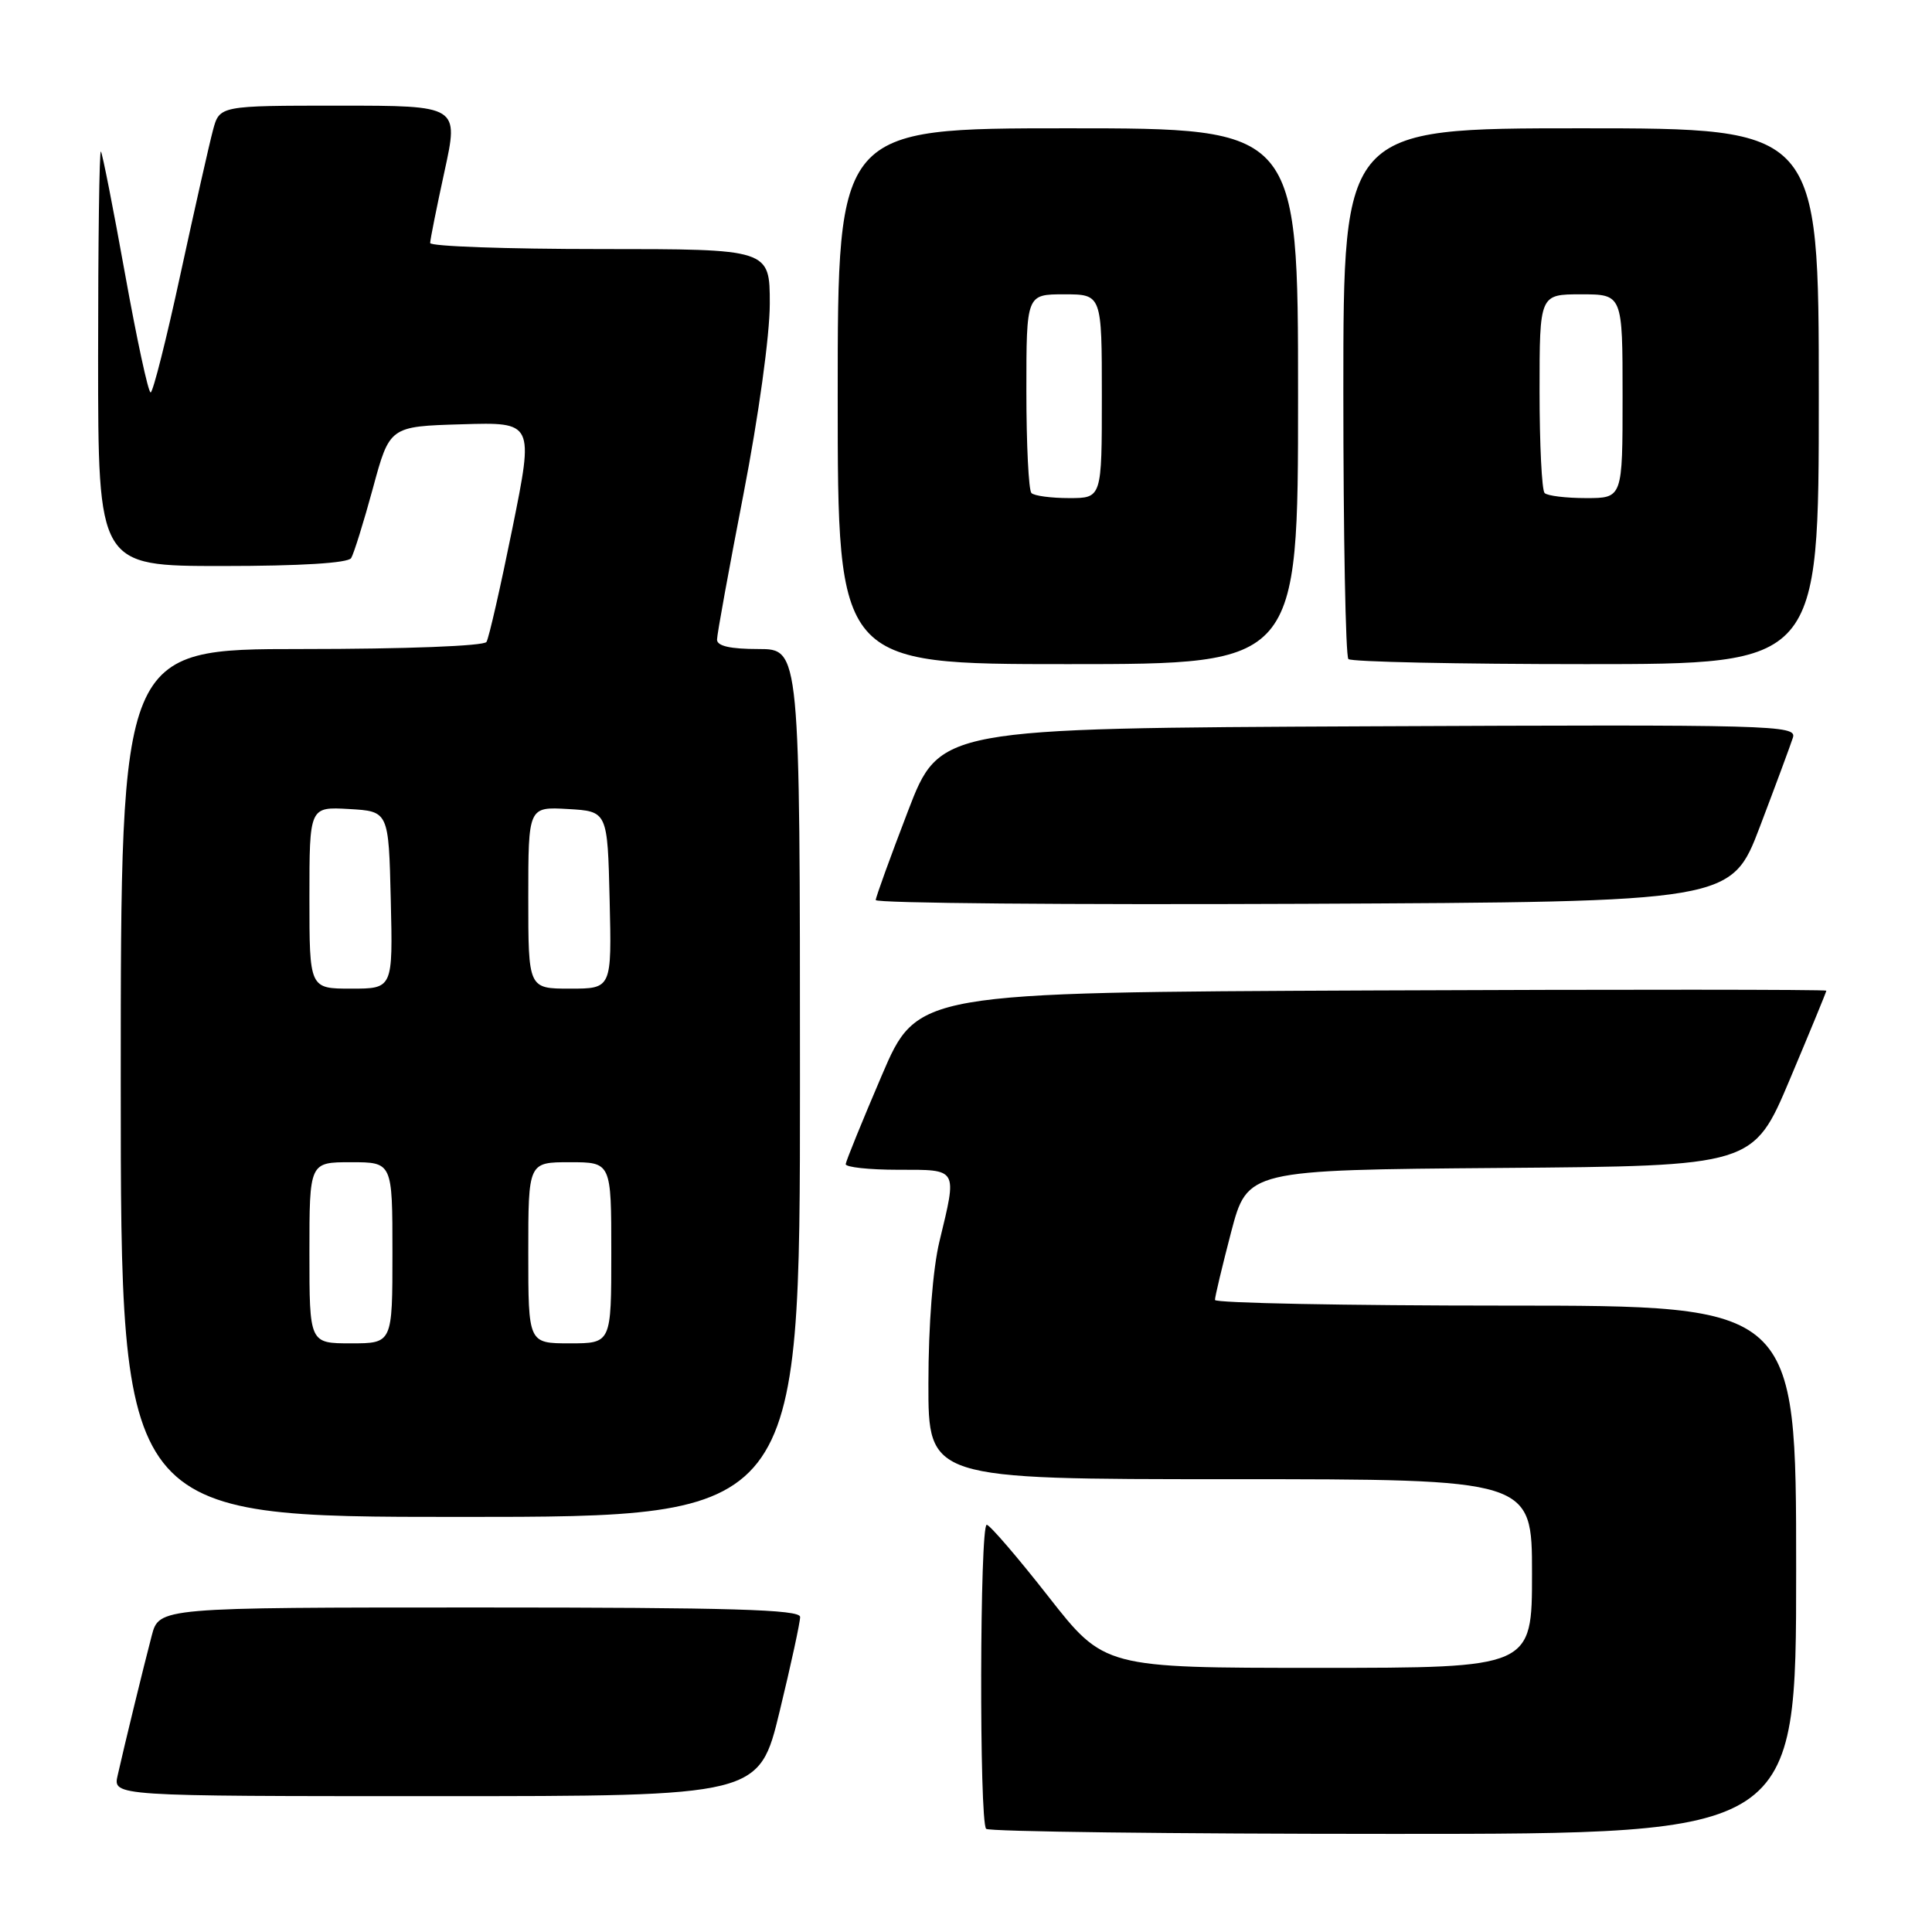 <?xml version="1.0" encoding="UTF-8" standalone="no"?>
<!DOCTYPE svg PUBLIC "-//W3C//DTD SVG 1.1//EN" "http://www.w3.org/Graphics/SVG/1.1/DTD/svg11.dtd" >
<svg xmlns="http://www.w3.org/2000/svg" xmlns:xlink="http://www.w3.org/1999/xlink" version="1.1" viewBox="0 0 256 256">
 <g >
 <path fill="currentColor"
d=" M 238.00 208.00 C 238.00 173.00 238.00 173.00 199.50 173.00 C 178.32 173.00 160.99 172.66 160.99 172.25 C 160.98 171.84 161.95 167.79 163.13 163.26 C 165.30 155.03 165.30 155.03 198.81 154.76 C 232.32 154.50 232.32 154.50 237.16 143.03 C 239.82 136.72 242.00 131.43 242.00 131.27 C 242.00 131.11 214.90 131.10 181.77 131.24 C 121.55 131.50 121.55 131.50 116.84 142.50 C 114.25 148.55 112.10 153.84 112.06 154.25 C 112.03 154.66 115.15 155.00 119.00 155.00 C 127.01 155.00 126.84 154.71 124.48 164.50 C 123.61 168.10 123.02 175.60 123.02 183.25 C 123.00 196.00 123.00 196.00 163.00 196.00 C 203.00 196.00 203.00 196.00 203.00 208.50 C 203.00 221.00 203.00 221.00 174.66 221.00 C 146.32 221.00 146.32 221.00 138.91 211.54 C 134.84 206.34 131.16 202.07 130.75 202.04 C 129.82 201.99 129.74 241.41 130.67 242.33 C 131.03 242.70 155.33 243.00 184.67 243.00 C 238.00 243.00 238.00 243.00 238.00 208.00 Z  M 103.31 226.75 C 104.81 220.56 106.03 214.94 106.02 214.25 C 106.00 213.27 96.83 213.00 63.54 213.00 C 21.08 213.00 21.08 213.00 20.10 216.75 C 18.99 220.99 16.52 231.12 15.59 235.25 C 14.96 238.00 14.96 238.00 57.77 238.00 C 100.59 238.00 100.59 238.00 103.31 226.75 Z  M 106.00 143.50 C 106.00 86.00 106.00 86.00 100.50 86.00 C 96.76 86.00 95.00 85.60 95.01 84.75 C 95.01 84.06 96.59 75.40 98.51 65.50 C 100.52 55.13 102.00 44.43 102.00 40.25 C 102.00 33.00 102.00 33.00 79.50 33.00 C 67.12 33.00 57.00 32.64 57.00 32.20 C 57.00 31.76 57.86 27.48 58.90 22.70 C 60.80 14.00 60.80 14.00 44.95 14.00 C 29.09 14.00 29.09 14.00 28.22 17.25 C 27.74 19.04 25.81 27.59 23.93 36.25 C 22.06 44.91 20.27 52.00 19.96 52.00 C 19.64 52.00 18.12 44.91 16.56 36.25 C 15.00 27.59 13.57 20.31 13.37 20.08 C 13.16 19.85 13.00 32.12 13.00 47.33 C 13.00 75.00 13.00 75.00 29.44 75.00 C 39.81 75.00 46.12 74.61 46.53 73.95 C 46.88 73.38 48.18 69.22 49.41 64.70 C 51.63 56.50 51.63 56.50 61.19 56.22 C 70.74 55.93 70.74 55.93 67.89 70.03 C 66.32 77.78 64.78 84.55 64.46 85.06 C 64.13 85.60 53.77 86.00 39.94 86.00 C 16.00 86.00 16.00 86.00 16.00 143.50 C 16.00 201.00 16.00 201.00 61.00 201.00 C 106.00 201.00 106.00 201.00 106.00 143.50 Z  M 233.21 109.50 C 235.30 104.00 237.26 98.71 237.57 97.74 C 238.11 96.08 235.15 96.00 181.33 96.24 C 124.52 96.50 124.52 96.50 120.30 107.50 C 117.98 113.55 116.06 118.84 116.04 119.26 C 116.02 119.68 141.52 119.90 172.70 119.76 C 229.41 119.50 229.41 119.50 233.21 109.50 Z  M 172.00 52.50 C 172.00 17.00 172.00 17.00 141.50 17.00 C 111.00 17.00 111.00 17.00 111.00 52.50 C 111.00 88.00 111.00 88.00 141.50 88.00 C 172.00 88.00 172.00 88.00 172.00 52.50 Z  M 241.00 52.50 C 241.00 17.00 241.00 17.00 209.50 17.00 C 178.00 17.00 178.00 17.00 178.00 51.83 C 178.00 70.99 178.30 86.97 178.67 87.33 C 179.03 87.70 193.21 88.00 210.17 88.00 C 241.00 88.00 241.00 88.00 241.00 52.50 Z  M 41.00 166.00 C 41.00 154.00 41.00 154.00 46.50 154.00 C 52.00 154.00 52.00 154.00 52.00 166.00 C 52.00 178.00 52.00 178.00 46.50 178.00 C 41.00 178.00 41.00 178.00 41.00 166.00 Z  M 70.00 166.00 C 70.00 154.00 70.00 154.00 75.50 154.00 C 81.00 154.00 81.00 154.00 81.00 166.00 C 81.00 178.00 81.00 178.00 75.50 178.00 C 70.00 178.00 70.00 178.00 70.00 166.00 Z  M 41.00 118.95 C 41.00 106.90 41.00 106.90 46.25 107.20 C 51.50 107.50 51.50 107.50 51.78 119.25 C 52.06 131.00 52.06 131.00 46.53 131.00 C 41.00 131.00 41.00 131.00 41.00 118.95 Z  M 70.00 118.95 C 70.00 106.90 70.00 106.90 75.25 107.20 C 80.50 107.50 80.50 107.50 80.78 119.25 C 81.06 131.00 81.06 131.00 75.53 131.00 C 70.00 131.00 70.00 131.00 70.00 118.95 Z  M 136.67 65.33 C 136.30 64.97 136.00 58.89 136.00 51.83 C 136.00 39.00 136.00 39.00 141.00 39.00 C 146.00 39.00 146.00 39.00 146.00 52.50 C 146.00 66.00 146.00 66.00 141.67 66.00 C 139.28 66.00 137.03 65.70 136.67 65.33 Z  M 204.67 65.33 C 204.30 64.97 204.00 58.89 204.00 51.83 C 204.00 39.00 204.00 39.00 209.50 39.00 C 215.00 39.00 215.00 39.00 215.00 52.50 C 215.00 66.00 215.00 66.00 210.17 66.00 C 207.51 66.00 205.03 65.70 204.67 65.33 Z "/>
</g>
</svg>